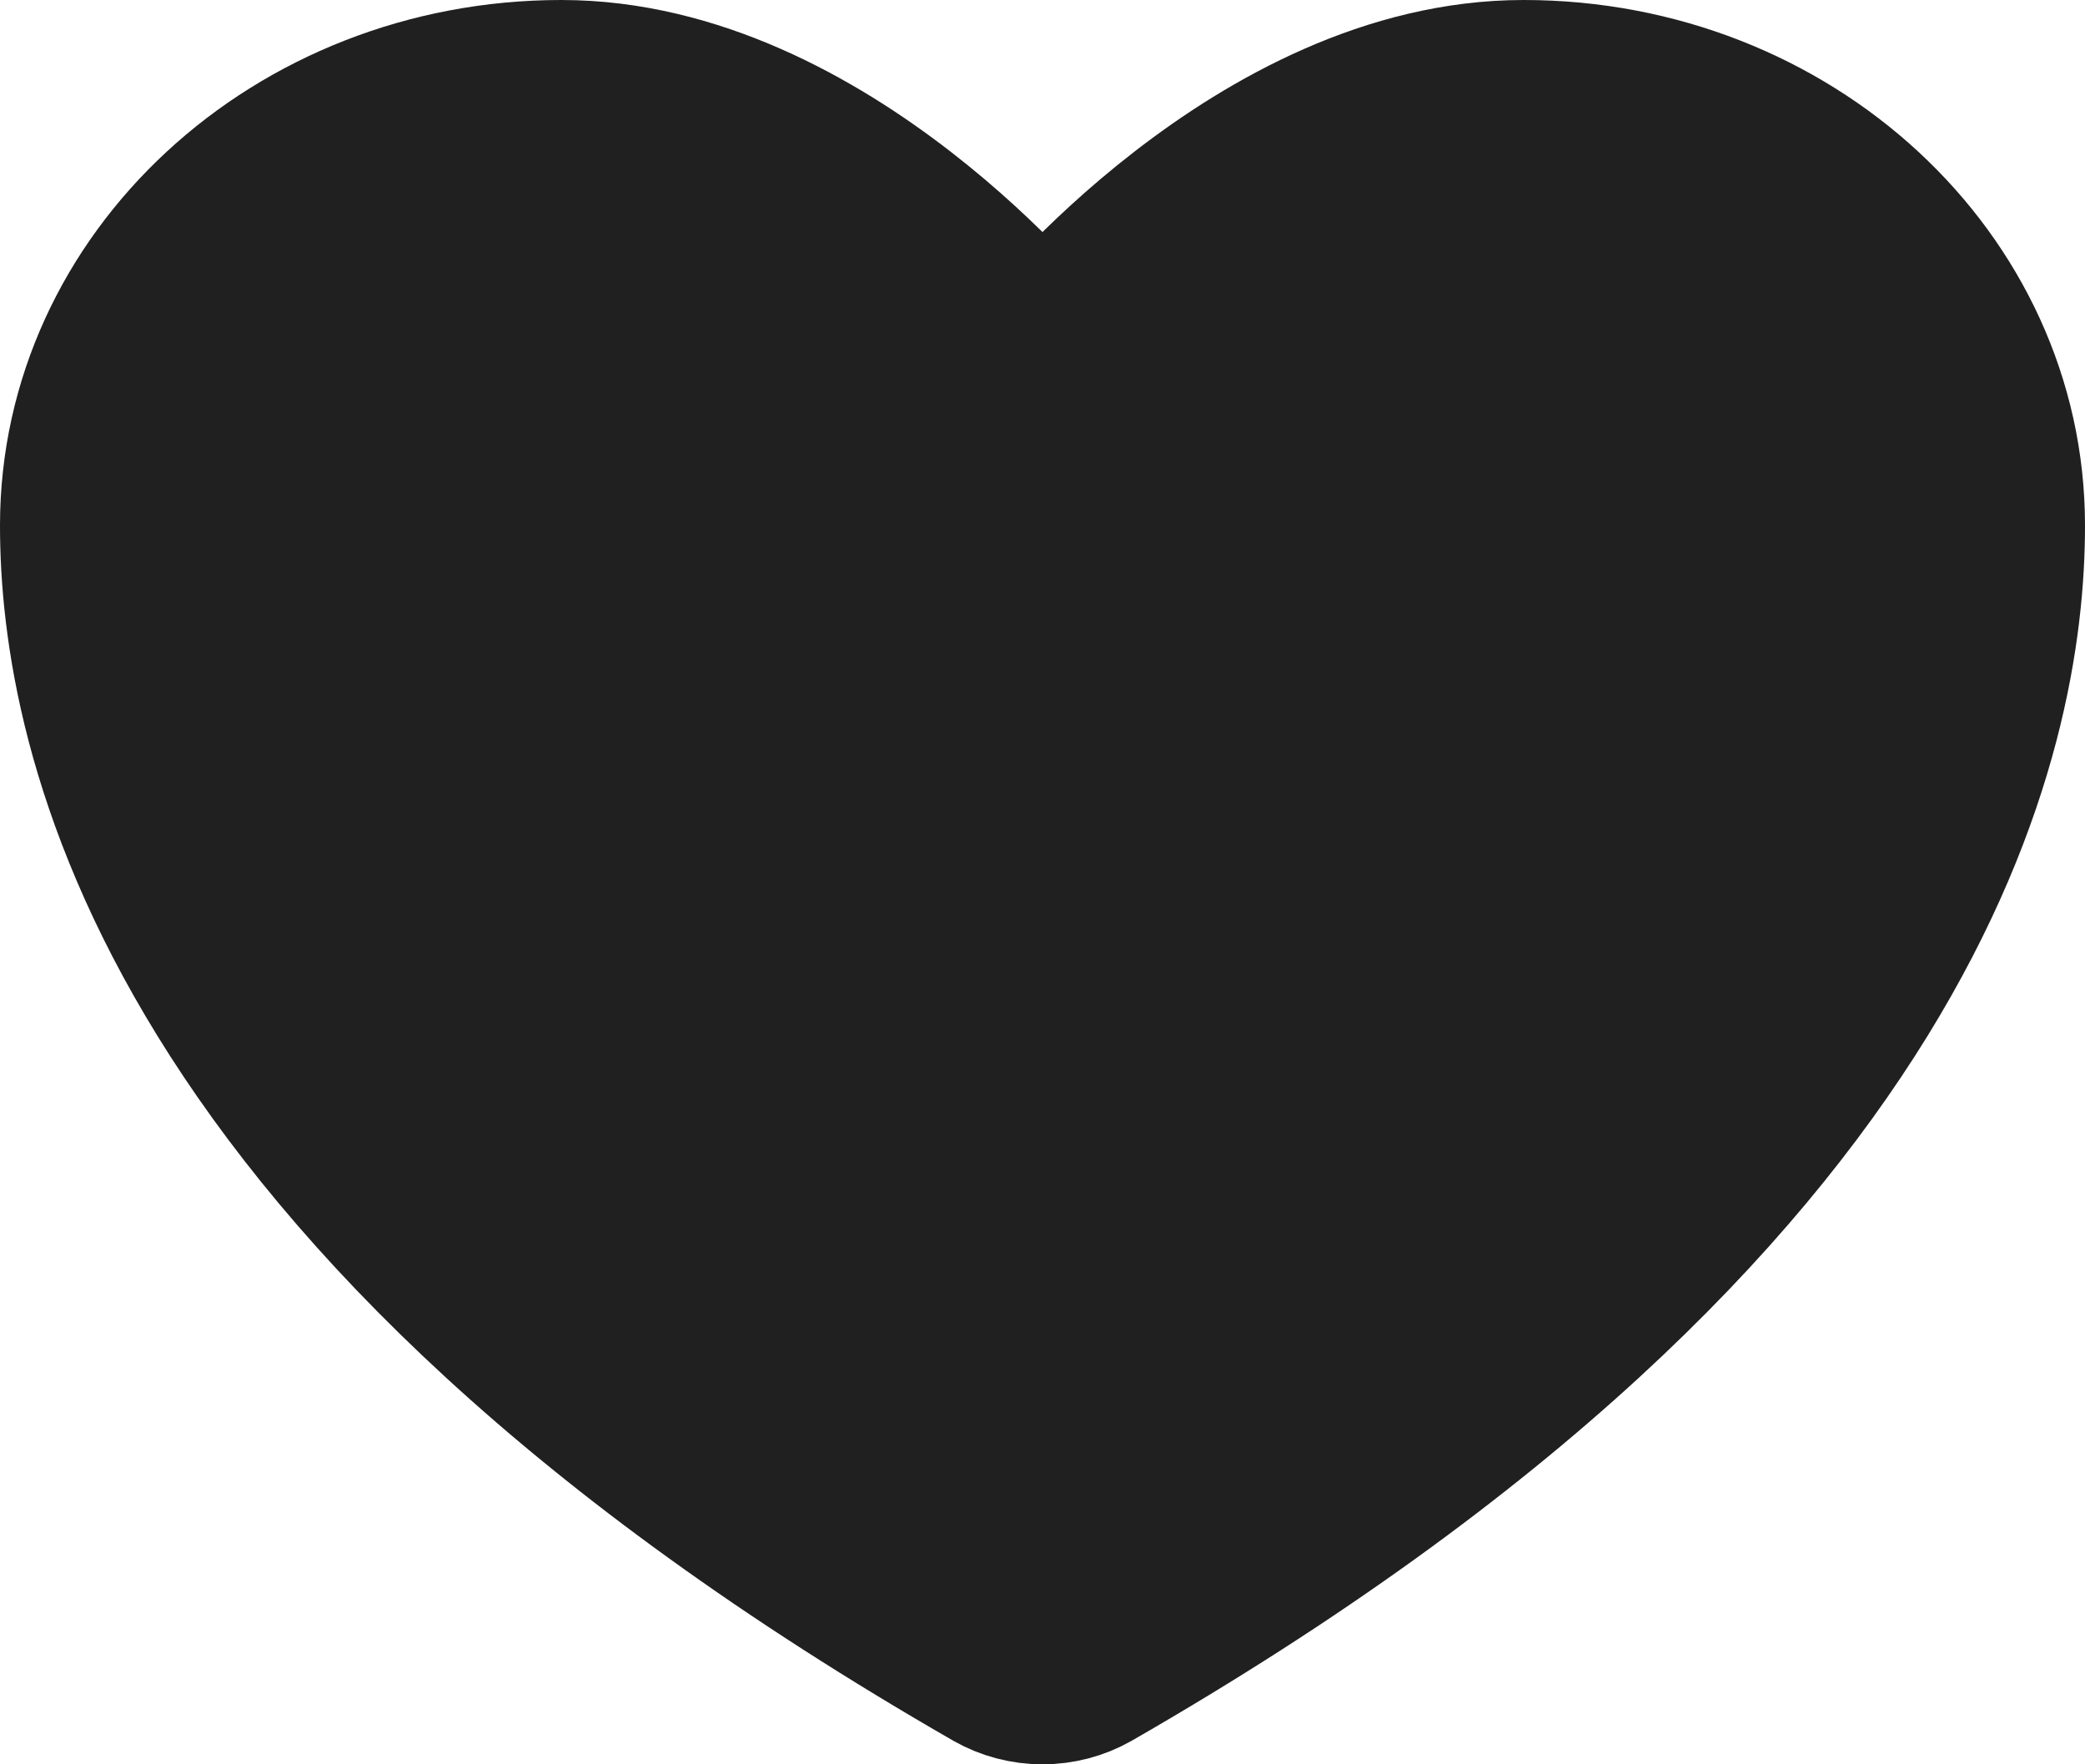 <svg width="26" height="22" viewBox="0 0 26 22" fill="none" xmlns="http://www.w3.org/2000/svg">
<path d="M7 1C3.687 1 1 3.485 1 6.551C1 9.026 2.05 14.901 12.386 20.839C12.571 20.944 12.783 21 13 21C13.217 21 13.429 20.944 13.614 20.839C23.95 14.901 25 9.026 25 6.551C25 3.485 22.313 1 19 1C15.687 1 13 4.364 13 4.364C13 4.364 10.313 1 7 1Z" fill="#202020" stroke="#202020" stroke-width="2" stroke-linecap="round" stroke-linejoin="round"/>
</svg>
